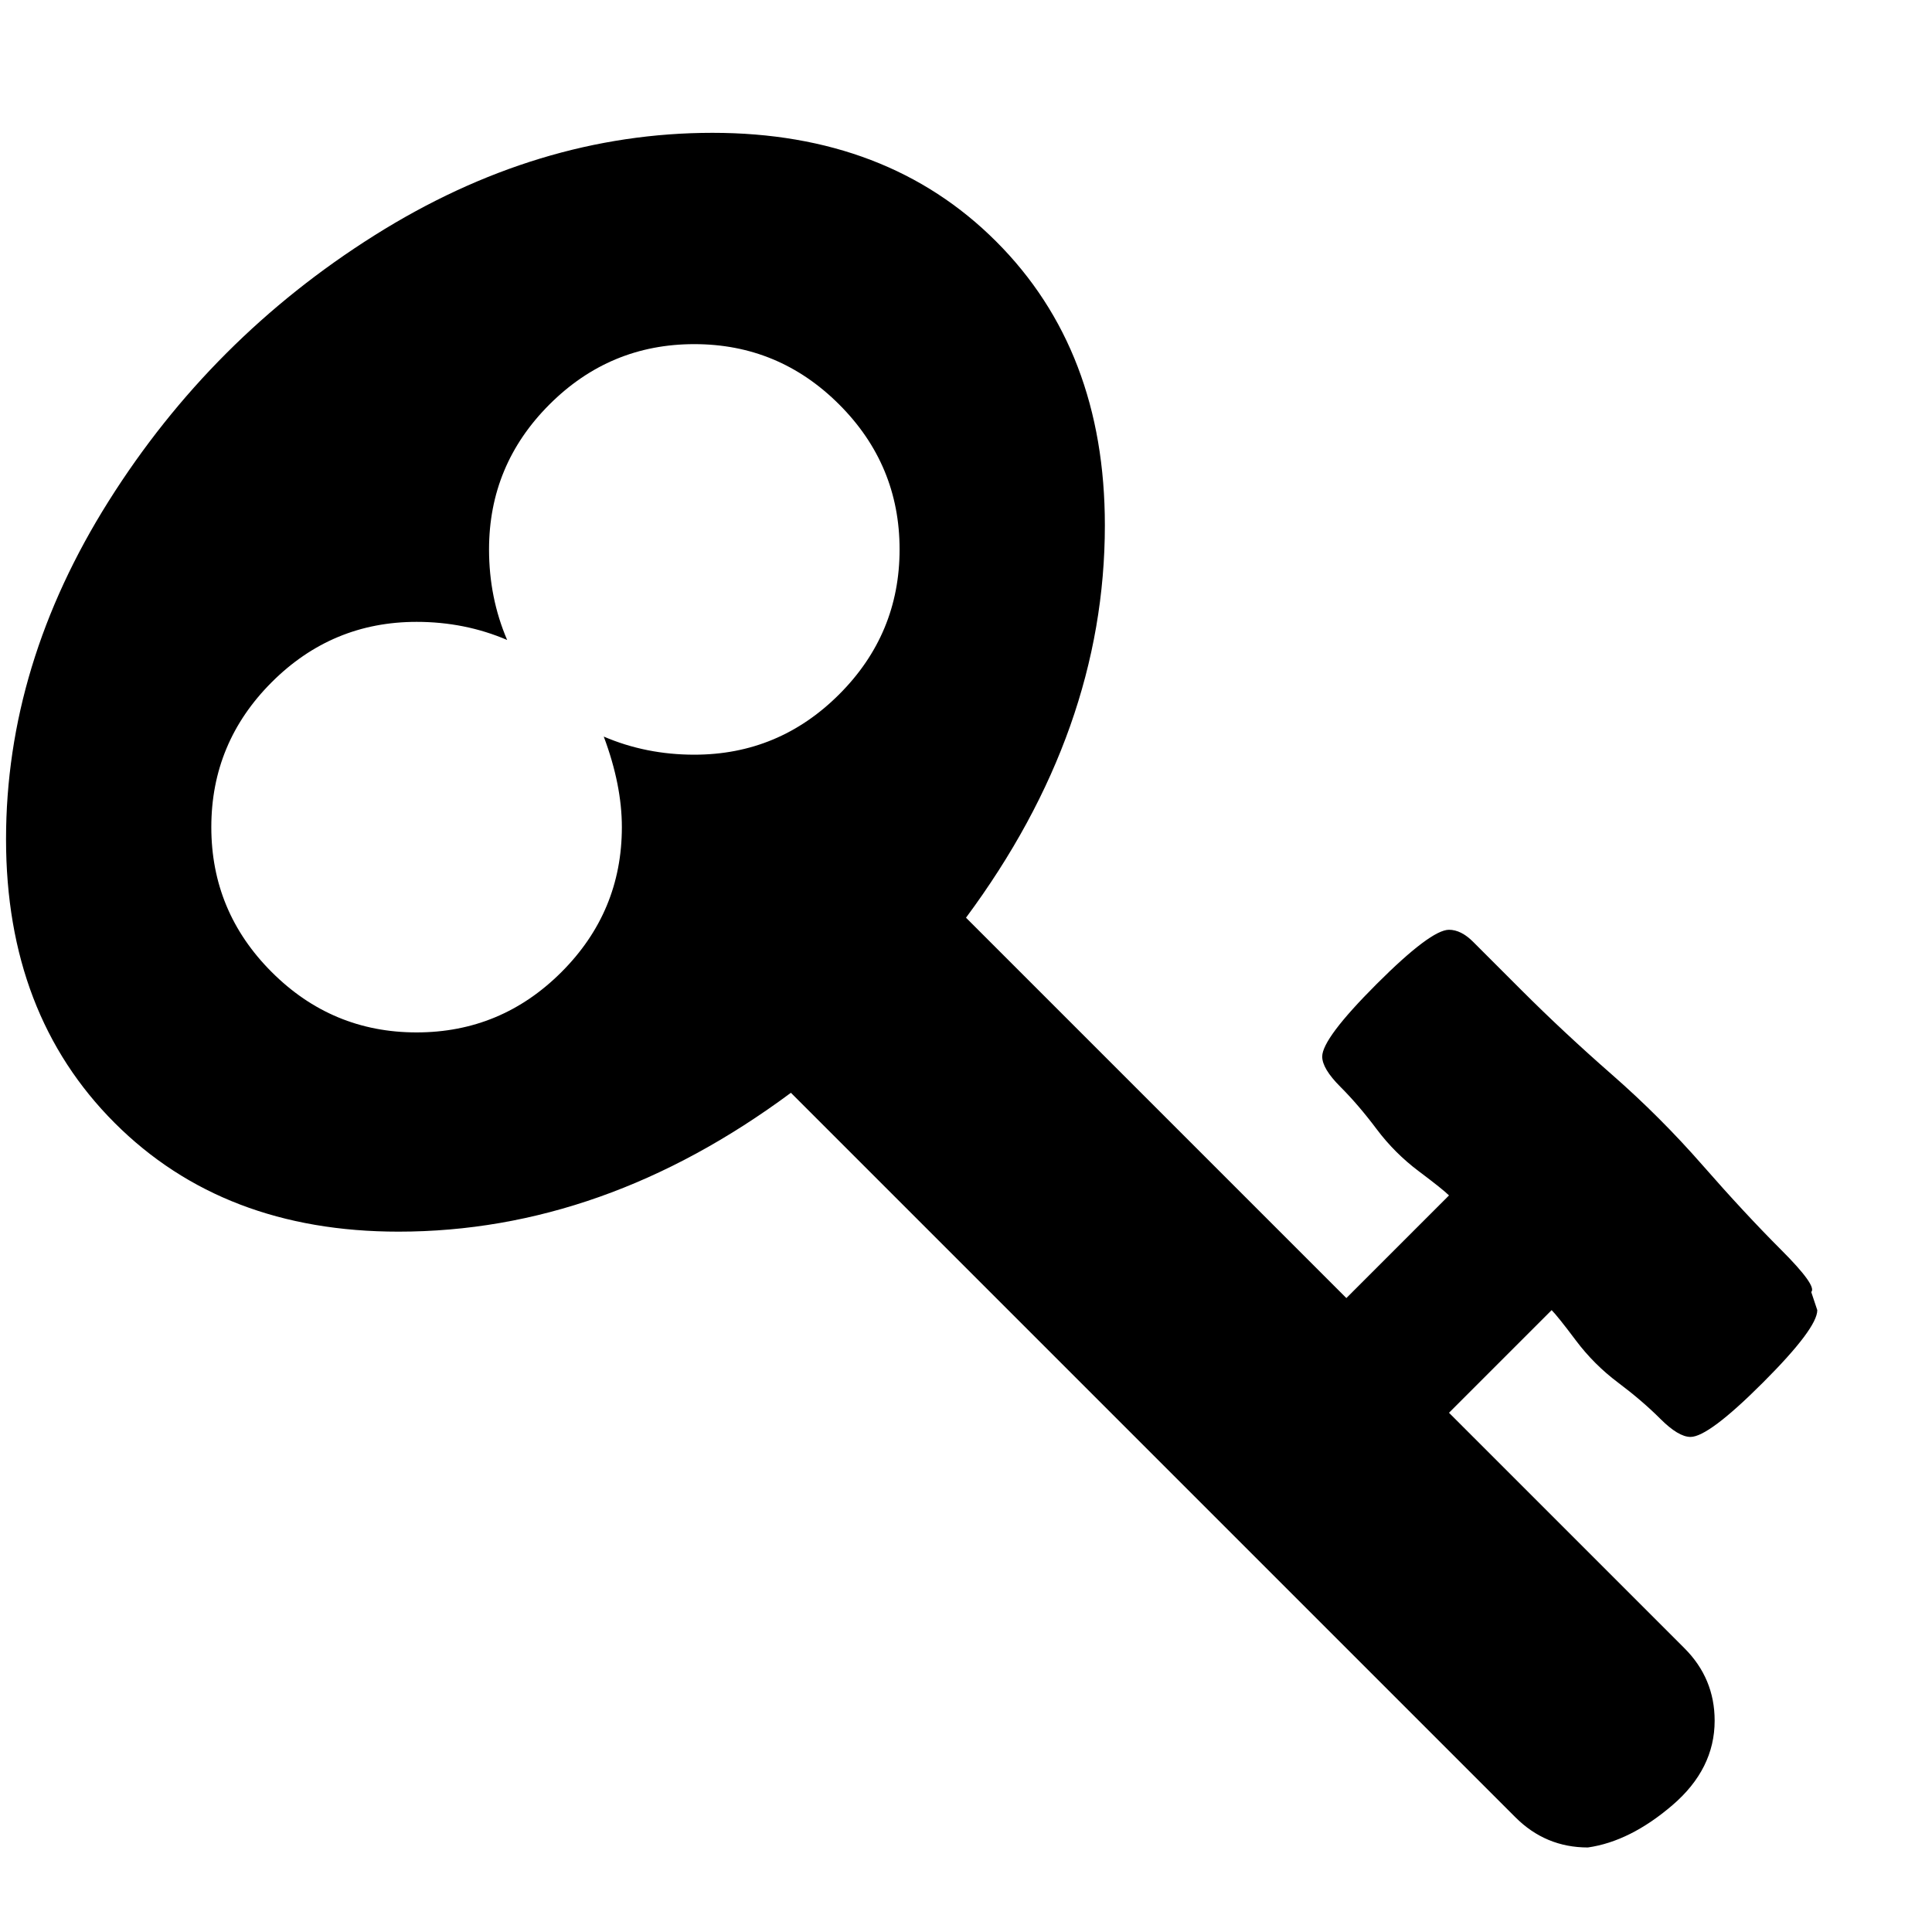 <svg xmlns="http://www.w3.org/2000/svg" width="32" height="32" viewBox="0 0 32 32">
  <path d="M14.9 9.1q0-1.4-1-2.4t-2.4-1-2.4 1-1 2.4q0 0.8 0.3 1.5-0.7-0.3-1.5-0.3-1.4 0-2.4 1t-1 2.4 1 2.4 2.4 1 2.4-1 1-2.4q0-0.7-0.3-1.5 0.7 0.3 1.5 0.3 1.4 0 2.4-1t1-2.4zM30.1 21.7q0 0.3-0.9 1.2t-1.2 0.9q-0.2 0-0.5-0.3t-0.7-0.6-0.7-0.7-0.4-0.5l-1.7 1.7 3.9 3.9q0.5 0.5 0.5 1.2 0 0.8-0.7 1.4t-1.4 0.7q-0.7 0-1.2-0.5l-12-12q-3.1 2.3-6.5 2.3-2.9 0-4.7-1.8t-1.8-4.7q0-2.9 1.7-5.6t4.4-4.4 5.6-1.7q2.9 0 4.7 1.8t1.8 4.7q0 3.4-2.3 6.5l6.3 6.3 1.7-1.7q-0.1-0.1-0.5-0.4t-0.7-0.7-0.6-0.7-0.3-0.5q0-0.3 0.9-1.2t1.2-0.9q0.2 0 0.4 0.2 0.1 0.1 0.8 0.8t1.5 1.4 1.5 1.5 1.3 1.4 0.5 0.7z"/>
</svg>
